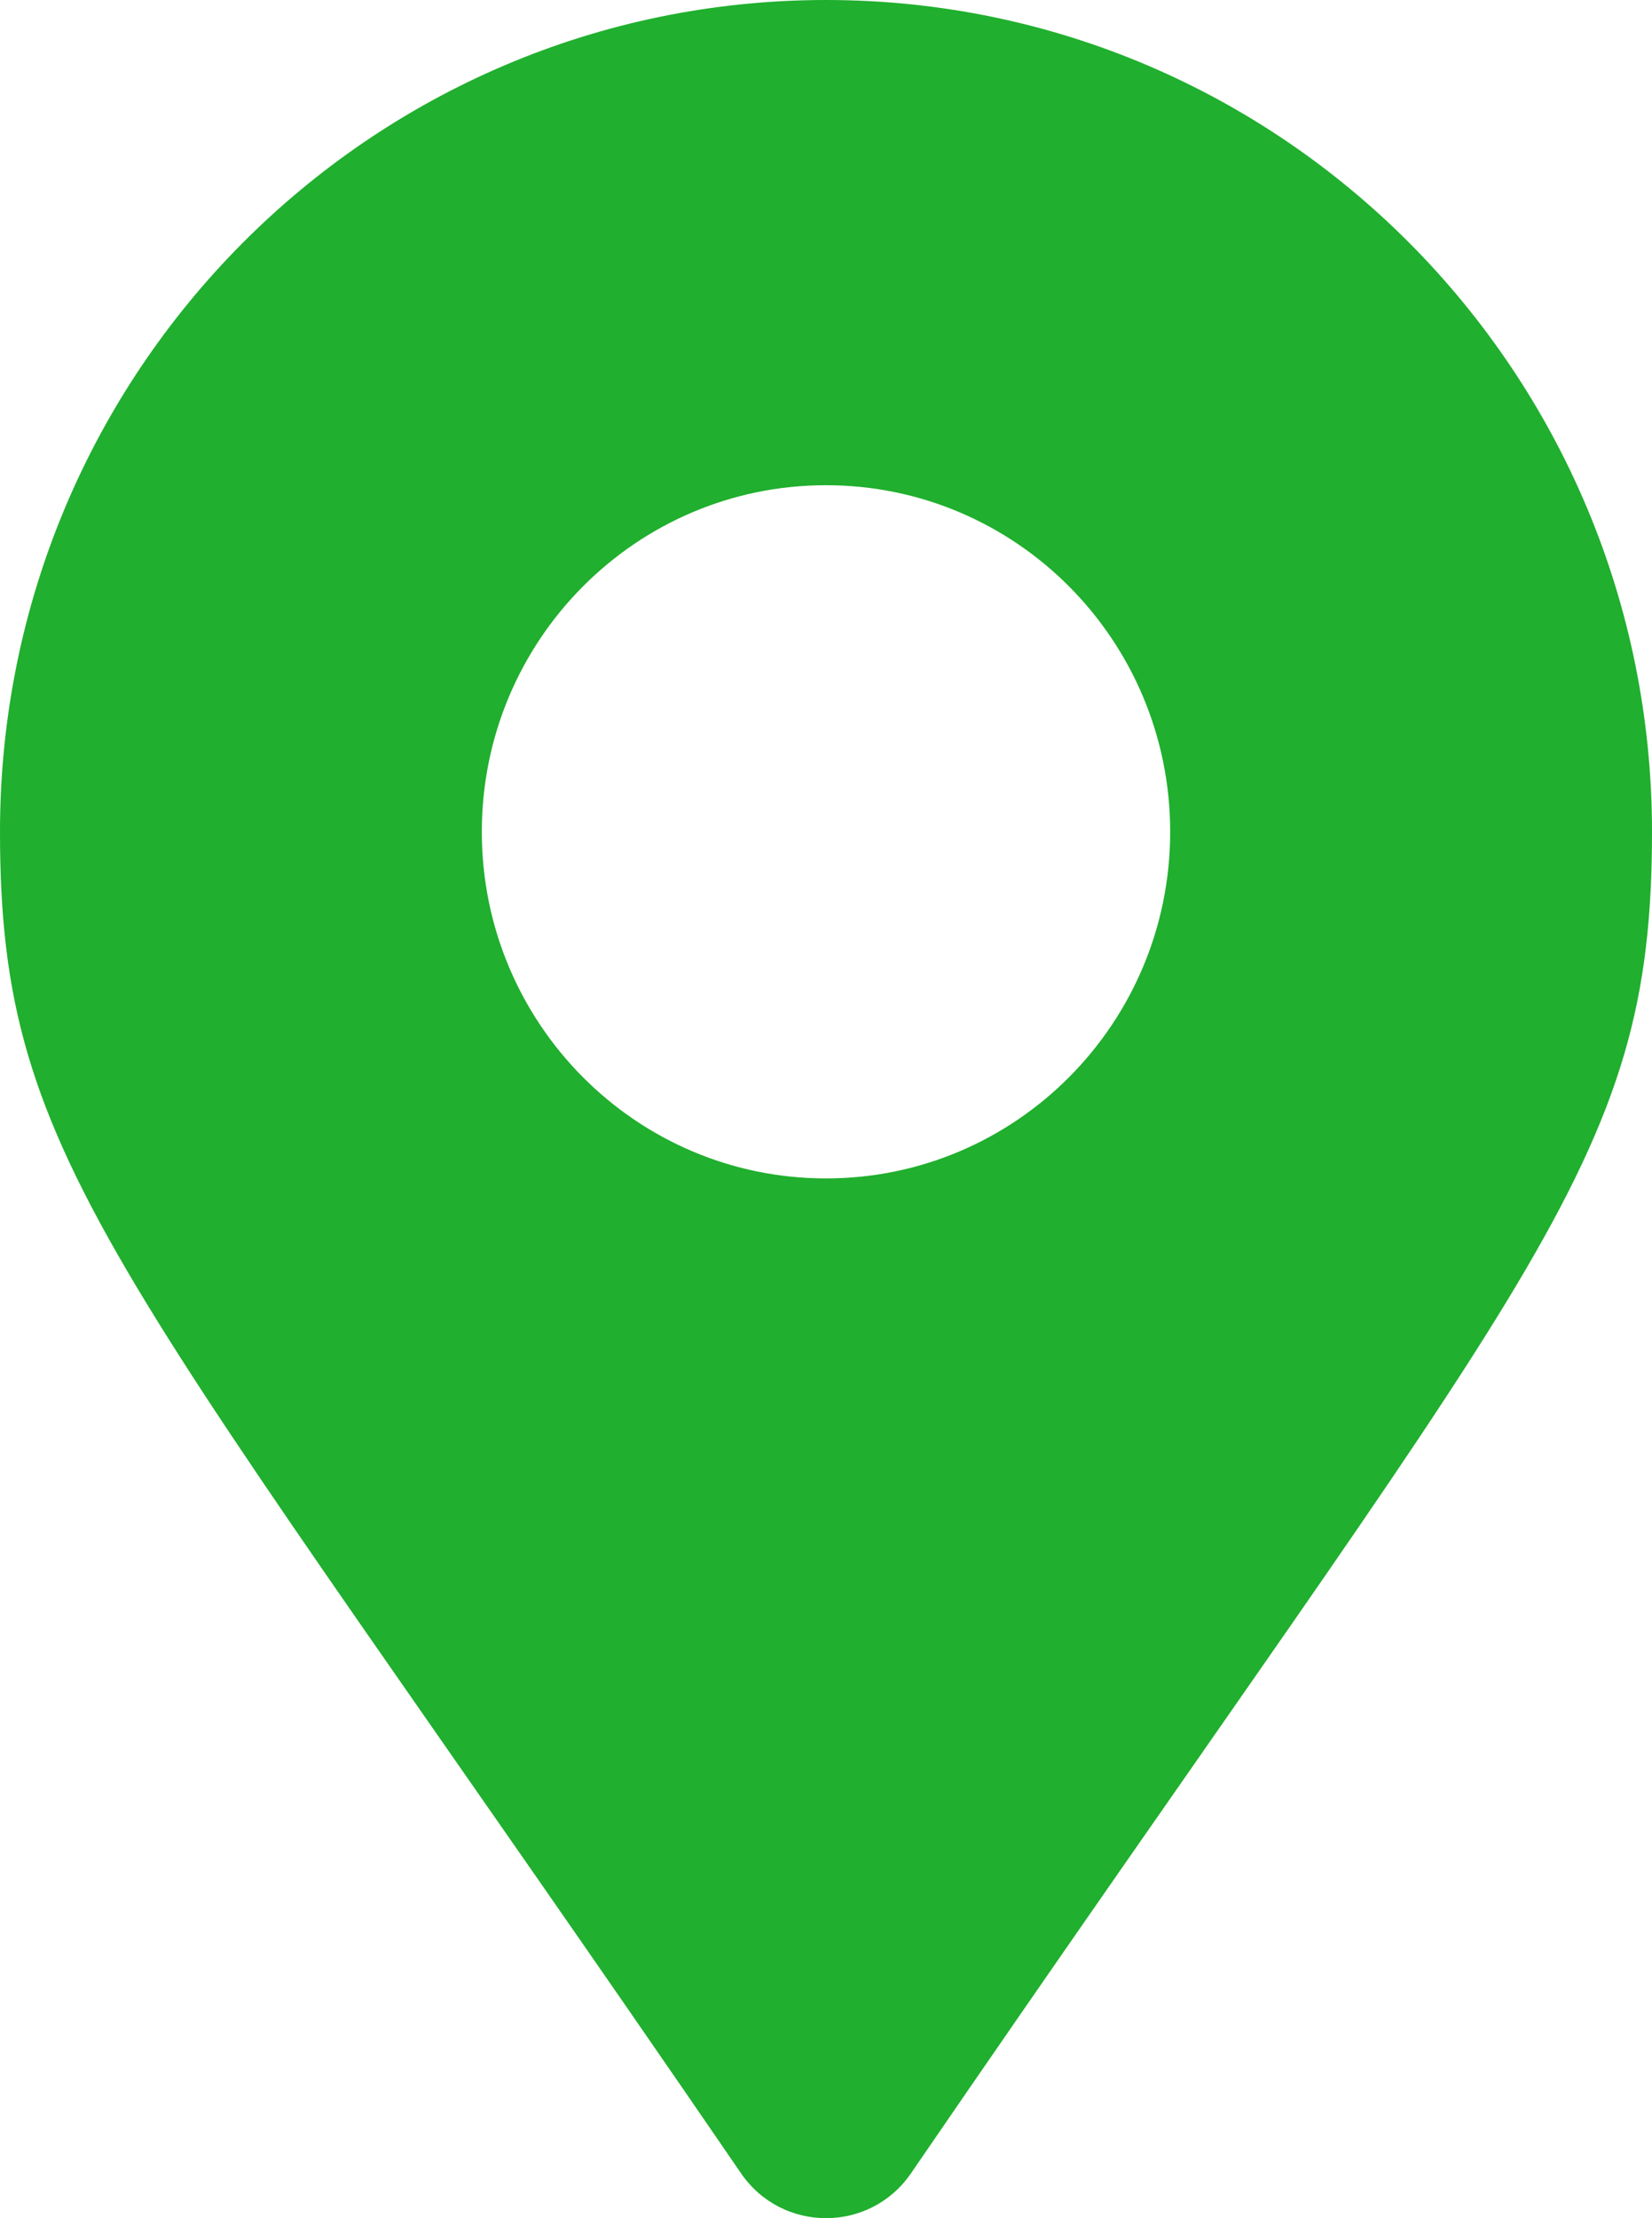 <svg width="38" height="51" viewBox="0 0 38 51" fill="none" xmlns="http://www.w3.org/2000/svg">
<path d="M17.047 49.971C2.669 28.989 0 26.836 0 19.125C0 8.563 8.507 0 19 0C29.493 0 38 8.563 38 19.125C38 26.836 35.331 28.989 20.953 49.971C20.009 51.343 17.991 51.343 17.047 49.971ZM19 27.094C23.372 27.094 26.917 23.526 26.917 19.125C26.917 14.724 23.372 11.156 19 11.156C14.628 11.156 11.083 14.724 11.083 19.125C11.083 23.526 14.628 27.094 19 27.094Z" fill="#20AF2E"/>
</svg>

